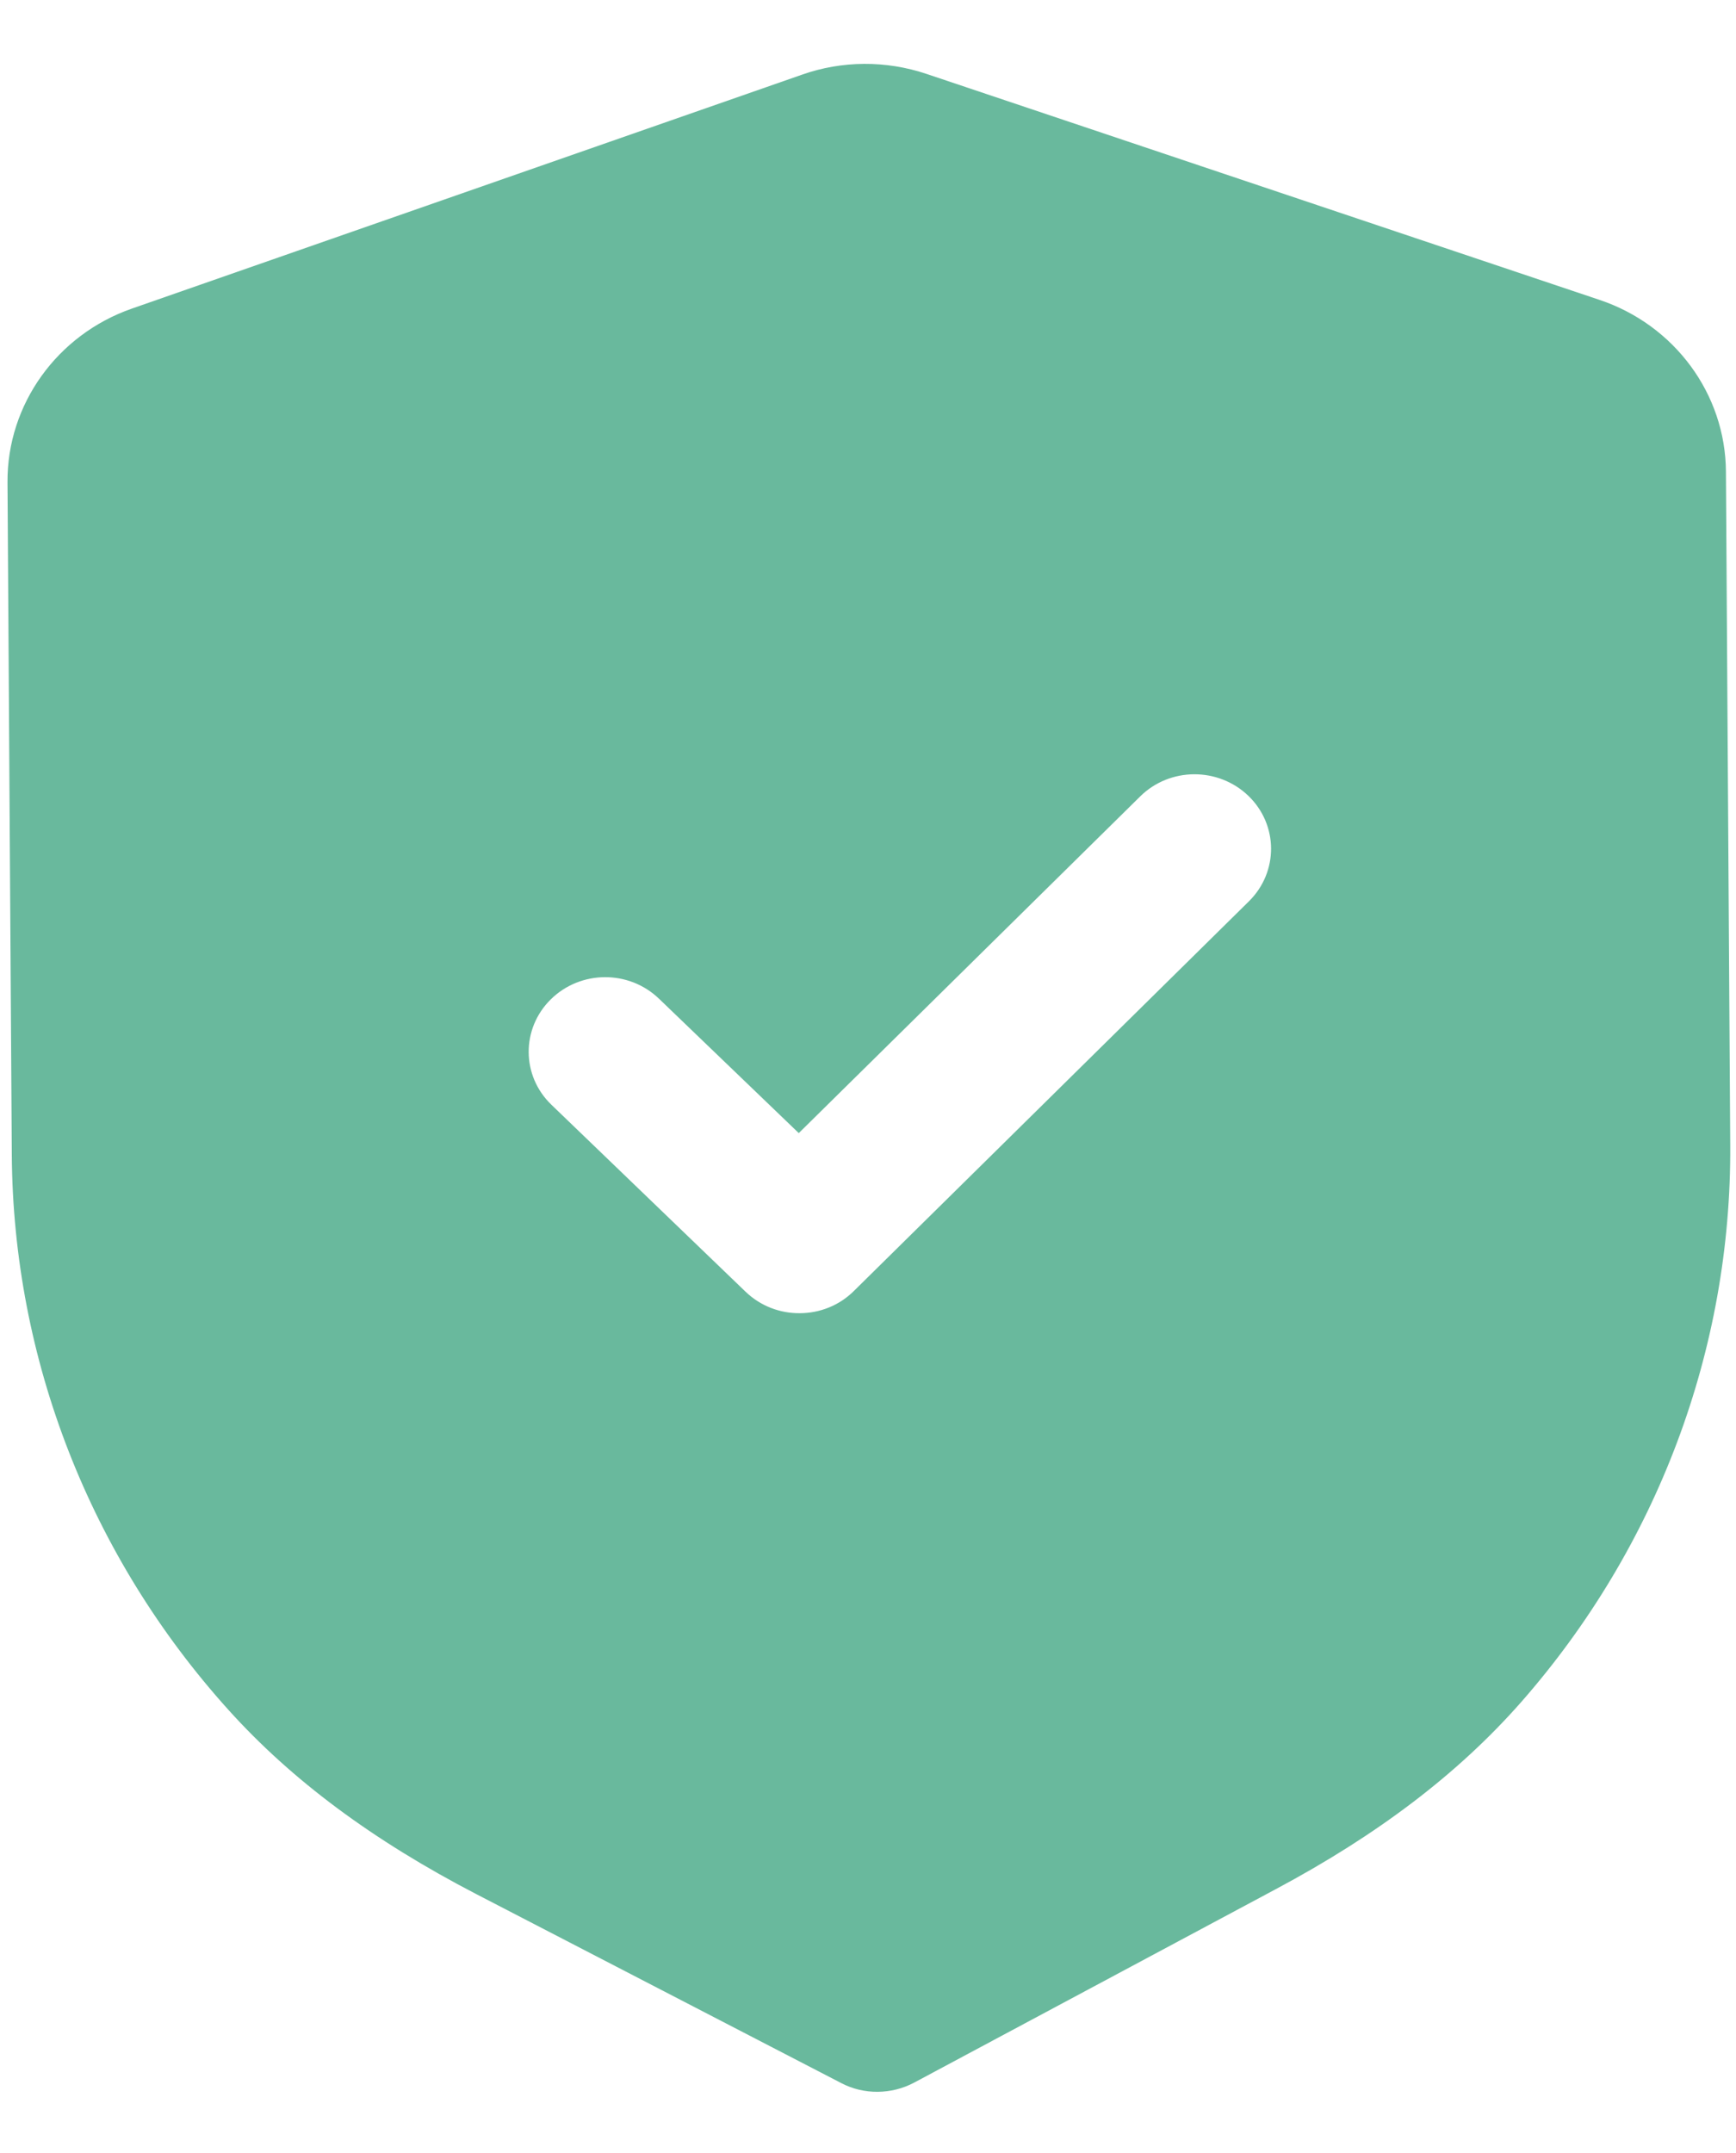 <svg width="25" height="31" viewBox="0 0 25 31" fill="none" xmlns="http://www.w3.org/2000/svg">
<path fill-rule="evenodd" clip-rule="evenodd" d="M12.116 29.994C12.277 30.078 12.458 30.121 12.639 30.119C12.819 30.118 12.999 30.074 13.162 29.988L18.369 27.203C19.845 26.416 21.002 25.535 21.904 24.51C23.865 22.277 24.936 19.426 24.917 16.487L24.855 6.792C24.849 5.675 24.116 4.679 23.032 4.317L13.345 1.065C12.762 0.868 12.123 0.872 11.55 1.075L1.9 4.443C0.822 4.819 0.102 5.823 0.108 6.941L0.17 16.629C0.189 19.572 1.297 22.41 3.29 24.62C4.201 25.631 5.368 26.499 6.86 27.273L12.116 29.994ZM10.737 18.599C10.955 18.808 11.237 18.911 11.519 18.908C11.801 18.907 12.082 18.801 12.296 18.589L17.986 12.977C18.414 12.554 18.41 11.876 17.978 11.459C17.544 11.042 16.846 11.045 16.419 11.468L11.503 16.315L9.49 14.38C9.057 13.963 8.36 13.967 7.931 14.39C7.504 14.812 7.508 15.491 7.941 15.907L10.737 18.599Z" fill="#69B99D"/>
</svg>
